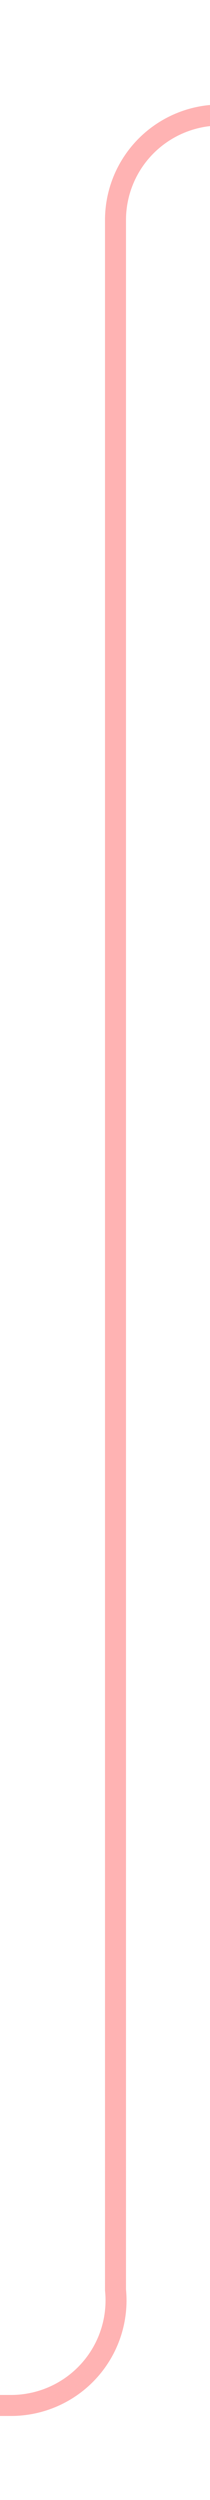 ﻿<?xml version="1.0" encoding="utf-8"?>
<svg version="1.1" xmlns:xlink="http://www.w3.org/1999/xlink" width="10px" height="119px" preserveAspectRatio="xMidYMin meet" viewBox="146 185  8 119" xmlns="http://www.w3.org/2000/svg">
  <path d="M 336.5 214  L 336.5 195  A 5 5 0 0 0 331.5 190.5 L 155 190.5  A 5 5 0 0 0 150.5 195.5 L 150.5 294  A 5 5 0 0 1 145.5 299.5 L 140 299.5  " stroke-width="1" stroke="#ff0000" fill="none" stroke-opacity="0.298" />
  <path d="M 141 305  L 141 294  L 140 294  L 140 305  L 141 305  Z " fill-rule="nonzero" fill="#ff0000" stroke="none" fill-opacity="0.298" />
</svg>